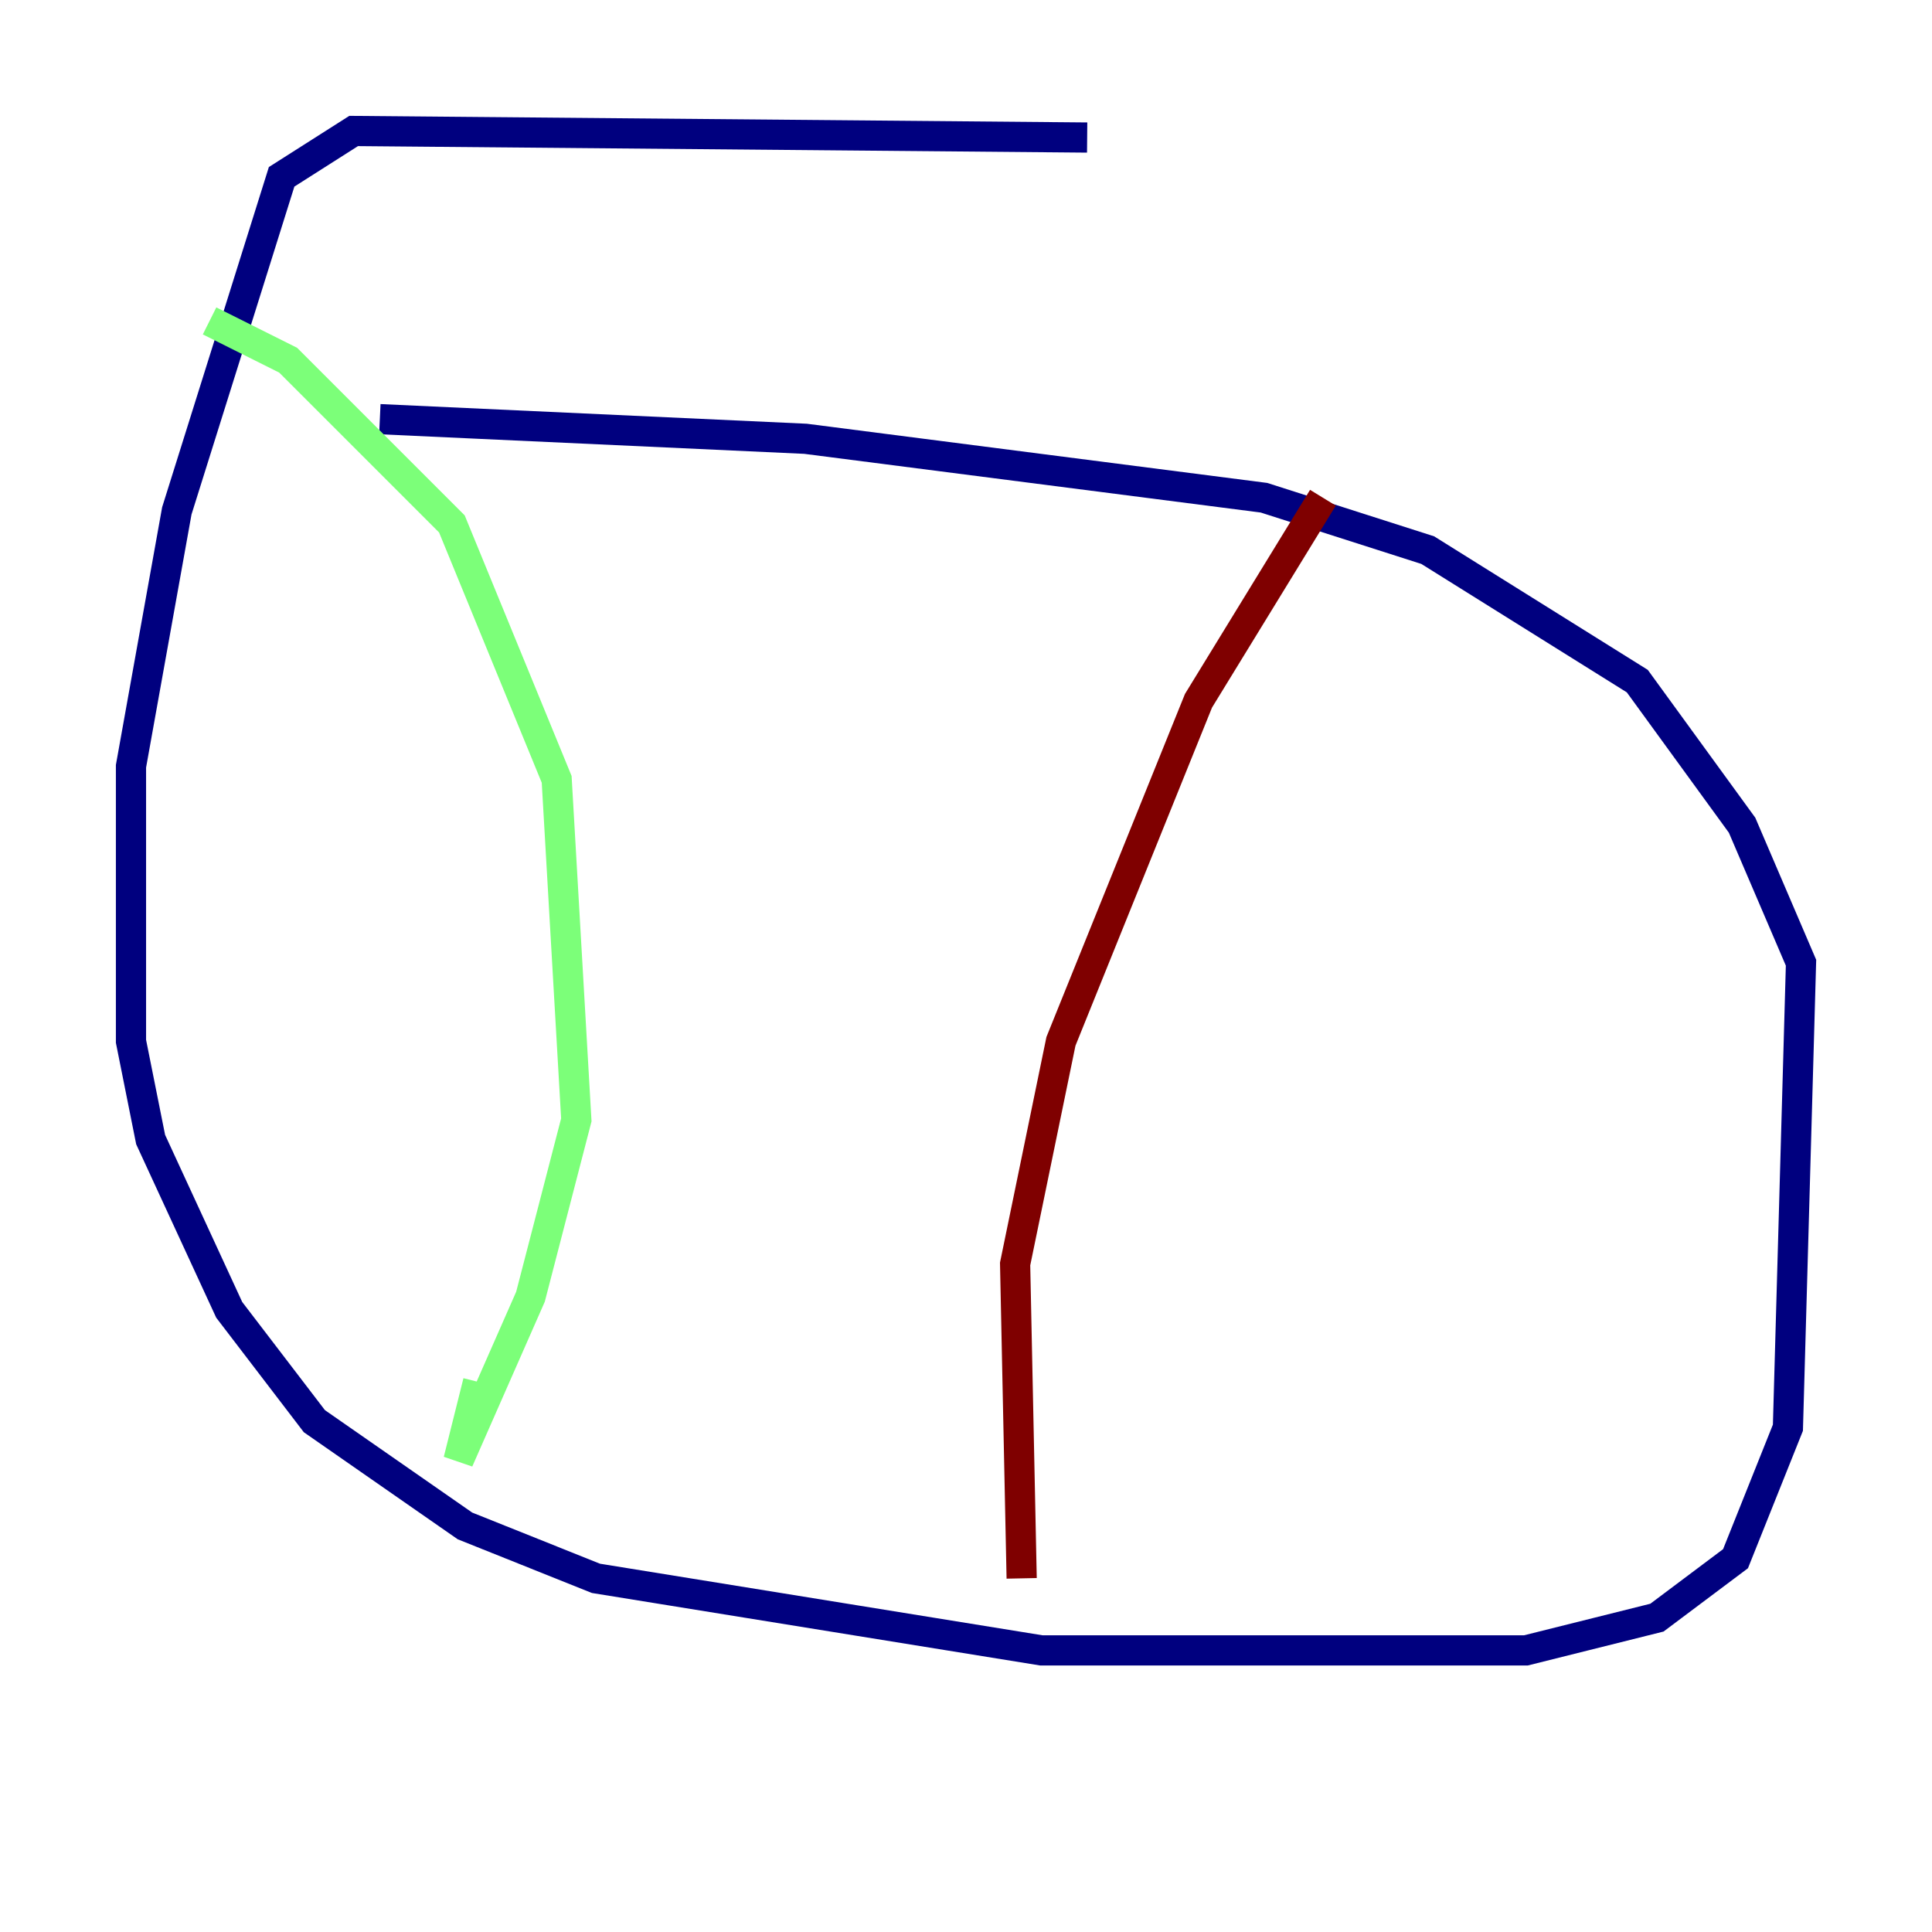 <?xml version="1.0" encoding="utf-8" ?>
<svg baseProfile="tiny" height="128" version="1.2" viewBox="0,0,128,128" width="128" xmlns="http://www.w3.org/2000/svg" xmlns:ev="http://www.w3.org/2001/xml-events" xmlns:xlink="http://www.w3.org/1999/xlink"><defs /><polyline fill="none" points="72.027,9.112 23.43,8.678 18.658,11.715 11.715,33.844 8.678,50.766 8.678,68.99 9.98,75.498 15.186,86.78 20.827,94.156 30.807,101.098 39.485,104.57 68.99,109.342 101.098,109.342 109.776,107.173 114.983,103.268 118.454,94.59 119.322,63.783 115.417,54.671 108.475,45.125 94.59,36.447 83.742,32.976 53.37,29.071 25.166,27.77" stroke="#00007f" stroke-width="2" /><polyline fill="none" points="13.885,21.261 19.091,23.864 29.939,34.712 36.881,51.634 38.183,74.197 35.146,85.912 30.373,96.759 31.675,91.552" stroke="#7cff79" stroke-width="2" /><polyline fill="none" points="87.647,32.976 79.403,46.427 70.291,68.99 67.254,83.742 67.688,104.57" stroke="#7f0000" stroke-width="2" /></svg>